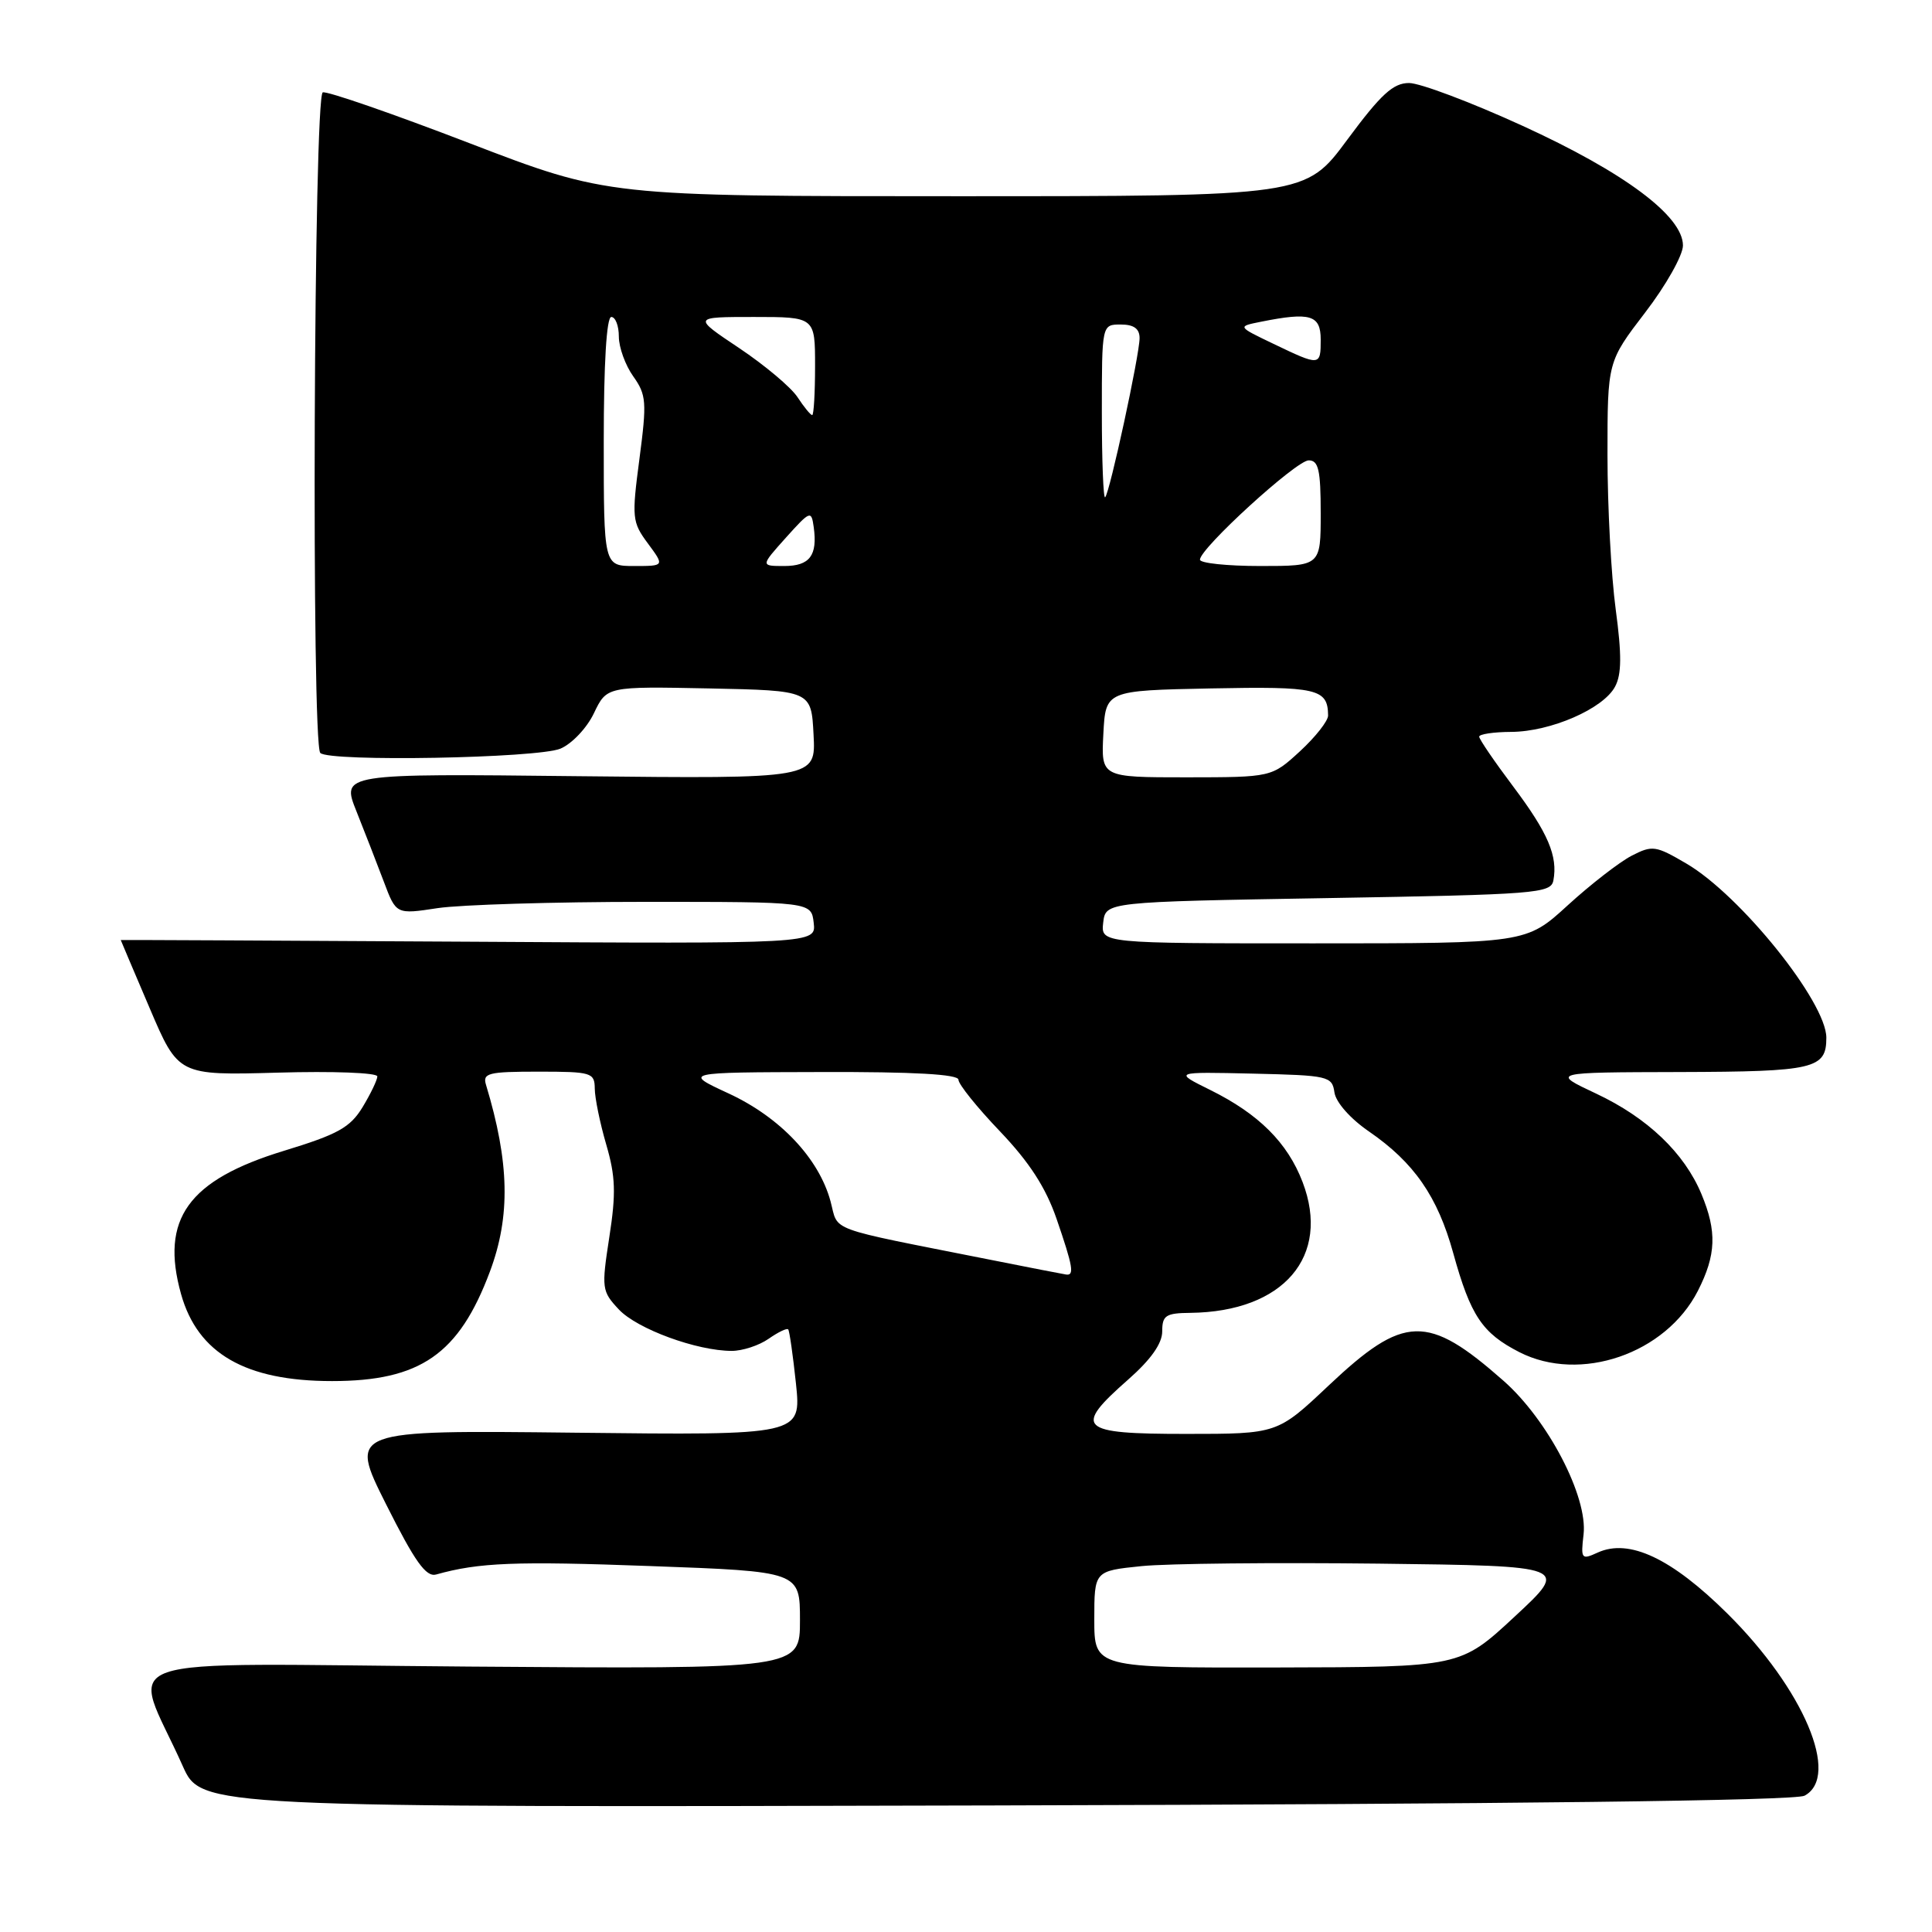 <?xml version="1.0" encoding="UTF-8" standalone="no"?>
<!DOCTYPE svg PUBLIC "-//W3C//DTD SVG 1.1//EN" "http://www.w3.org/Graphics/SVG/1.1/DTD/svg11.dtd" >
<svg xmlns="http://www.w3.org/2000/svg" xmlns:xlink="http://www.w3.org/1999/xlink" version="1.1" viewBox="0 0 256 256">
 <g >
 <path fill="currentColor"
d=" M 239.11 237.94 C 243.89 235.38 239.00 223.83 228.89 213.81 C 221.48 206.47 215.87 203.83 211.71 205.72 C 209.55 206.71 209.45 206.59 209.83 203.33 C 210.41 198.33 205.11 188.14 199.21 182.95 C 189.14 174.07 186.05 174.16 176.04 183.60 C 169.26 190.00 169.26 190.00 157.13 190.00 C 142.93 190.00 142.15 189.26 149.50 182.79 C 152.50 180.15 154.00 178.02 154.00 176.42 C 154.00 174.30 154.46 173.99 157.75 173.96 C 170.08 173.81 176.36 166.48 172.60 156.63 C 170.61 151.41 166.78 147.60 160.35 144.42 C 155.50 142.02 155.50 142.02 166.00 142.26 C 176.04 142.49 176.51 142.60 176.82 144.75 C 177.01 146.06 178.92 148.23 181.40 149.93 C 187.37 154.04 190.49 158.54 192.56 166.04 C 194.86 174.35 196.40 176.65 201.33 179.17 C 209.39 183.28 220.72 179.39 224.98 171.04 C 227.40 166.29 227.52 163.18 225.45 158.22 C 223.18 152.77 218.30 148.11 211.50 144.91 C 205.50 142.09 205.50 142.09 222.55 142.05 C 240.43 142.00 242.00 141.63 242.00 137.50 C 242.00 132.78 230.62 118.62 223.46 114.43 C 219.38 112.04 218.95 111.97 216.18 113.40 C 214.57 114.24 210.76 117.19 207.73 119.96 C 202.22 125.00 202.22 125.00 174.04 125.00 C 145.87 125.00 145.87 125.00 146.18 122.25 C 146.50 119.50 146.50 119.50 175.99 119.00 C 203.54 118.53 205.50 118.38 205.83 116.67 C 206.44 113.45 205.13 110.37 200.51 104.22 C 198.03 100.92 196.00 97.95 196.00 97.61 C 196.00 97.28 197.91 96.99 200.25 96.98 C 205.47 96.95 212.44 93.92 214.00 90.99 C 214.88 89.36 214.90 86.78 214.09 80.75 C 213.49 76.31 213.00 67.11 213.00 60.30 C 213.00 47.93 213.00 47.93 218.00 41.40 C 220.75 37.82 223.00 33.82 223.00 32.53 C 223.00 28.63 215.23 22.83 201.70 16.65 C 194.90 13.54 188.15 11.00 186.71 11.00 C 184.60 11.00 182.99 12.48 178.53 18.50 C 172.99 26.00 172.99 26.00 126.74 26.00 C 80.50 26.00 80.50 26.00 62.15 18.95 C 52.06 15.07 43.34 12.05 42.77 12.24 C 41.57 12.64 41.25 98.59 42.44 99.77 C 43.65 100.97 71.22 100.47 74.26 99.20 C 75.78 98.56 77.77 96.46 78.70 94.50 C 80.40 90.95 80.40 90.95 93.95 91.22 C 107.50 91.50 107.50 91.50 107.80 97.35 C 108.11 103.19 108.11 103.19 76.67 102.85 C 45.23 102.50 45.23 102.50 47.23 107.50 C 48.33 110.25 49.96 114.45 50.86 116.83 C 52.49 121.17 52.49 121.17 58.00 120.33 C 61.02 119.88 73.40 119.50 85.50 119.50 C 107.50 119.50 107.50 119.50 107.82 122.28 C 108.14 125.06 108.14 125.06 62.07 124.78 C 36.73 124.63 16.00 124.53 16.00 124.56 C 16.00 124.59 17.72 128.64 19.82 133.56 C 23.63 142.50 23.63 142.50 36.82 142.13 C 44.07 141.92 50.00 142.14 50.00 142.63 C 49.99 143.11 49.11 144.94 48.04 146.71 C 46.39 149.41 44.76 150.31 37.65 152.48 C 24.92 156.36 21.21 161.53 23.99 171.47 C 26.20 179.35 32.53 183.00 44.00 183.00 C 55.69 183.00 60.82 179.44 64.92 168.48 C 67.66 161.15 67.51 154.03 64.40 143.75 C 63.92 142.19 64.69 142.00 71.33 142.00 C 78.39 142.00 78.79 142.12 78.81 144.25 C 78.82 145.49 79.50 148.82 80.33 151.66 C 81.56 155.87 81.64 158.12 80.74 163.91 C 79.69 170.73 79.73 171.09 82.01 173.52 C 84.44 176.10 92.34 179.00 96.96 179.00 C 98.39 179.00 100.58 178.28 101.84 177.40 C 103.10 176.52 104.27 175.95 104.44 176.15 C 104.61 176.34 105.07 179.58 105.47 183.34 C 106.18 190.18 106.18 190.18 76.20 189.84 C 46.23 189.50 46.23 189.50 51.15 199.31 C 54.98 206.94 56.45 209.00 57.79 208.63 C 63.44 207.04 68.29 206.85 86.14 207.51 C 106.00 208.23 106.00 208.23 106.00 214.70 C 106.00 221.16 106.00 221.16 62.14 220.83 C 12.81 220.46 17.45 218.85 24.21 234.00 C 26.67 239.50 26.67 239.50 131.94 239.23 C 200.57 239.05 237.87 238.60 239.11 237.94 Z  M 145.00 214.58 C 145.00 208.16 145.00 208.16 151.25 207.52 C 154.69 207.17 168.85 207.03 182.71 207.19 C 207.93 207.50 207.93 207.50 200.71 214.20 C 193.50 220.90 193.50 220.90 169.25 220.95 C 145.00 221.00 145.00 221.00 145.00 214.58 Z  M 131.00 166.88 C 109.18 162.55 111.15 163.27 110.05 159.18 C 108.51 153.49 103.37 148.05 96.55 144.89 C 90.50 142.09 90.50 142.09 108.75 142.05 C 121.12 142.01 127.00 142.35 127.00 143.07 C 127.00 143.67 129.47 146.74 132.50 149.91 C 136.41 154.01 138.57 157.36 140.00 161.50 C 142.18 167.84 142.39 169.06 141.25 168.88 C 140.84 168.82 136.22 167.92 131.00 166.88 Z  M 146.20 97.25 C 146.50 91.50 146.50 91.50 160.42 91.22 C 174.56 90.94 175.94 91.25 175.98 94.80 C 175.99 95.52 174.31 97.65 172.25 99.55 C 168.50 102.99 168.50 102.99 157.20 103.00 C 145.90 103.00 145.90 103.00 146.20 97.25 Z  M 80.00 58.50 C 80.00 48.17 80.37 42.00 81.00 42.00 C 81.55 42.00 82.00 43.17 82.00 44.60 C 82.00 46.02 82.86 48.40 83.91 49.87 C 85.65 52.32 85.72 53.27 84.73 60.79 C 83.70 68.61 83.75 69.18 85.85 72.01 C 88.06 75.00 88.06 75.00 84.03 75.00 C 80.00 75.00 80.00 75.00 80.00 58.50 Z  M 104.13 71.25 C 107.36 67.66 107.51 67.60 107.82 69.83 C 108.35 73.61 107.29 75.00 103.92 75.00 C 100.77 75.00 100.77 75.00 104.13 71.25 Z  M 159.00 74.16 C 159.00 72.66 171.77 61.00 173.41 61.00 C 174.71 61.00 175.00 62.27 175.00 68.00 C 175.00 75.00 175.00 75.00 167.00 75.00 C 162.60 75.00 159.00 74.62 159.00 74.16 Z  M 146.00 54.67 C 146.00 43.00 146.00 43.00 148.50 43.00 C 150.24 43.00 151.00 43.55 151.00 44.80 C 151.00 47.01 147.05 65.28 146.44 65.89 C 146.20 66.13 146.00 61.08 146.00 54.67 Z  M 105.67 52.62 C 104.81 51.31 101.33 48.39 97.94 46.12 C 91.77 42.00 91.77 42.00 99.89 42.00 C 108.00 42.00 108.00 42.00 108.00 48.50 C 108.00 52.08 107.83 55.00 107.62 55.00 C 107.40 55.00 106.53 53.93 105.67 52.62 Z  M 168.72 45.55 C 163.94 43.26 163.94 43.26 167.10 42.63 C 173.63 41.32 175.00 41.74 175.00 45.00 C 175.00 48.52 174.93 48.53 168.72 45.55 Z "/>
</g>
</svg>